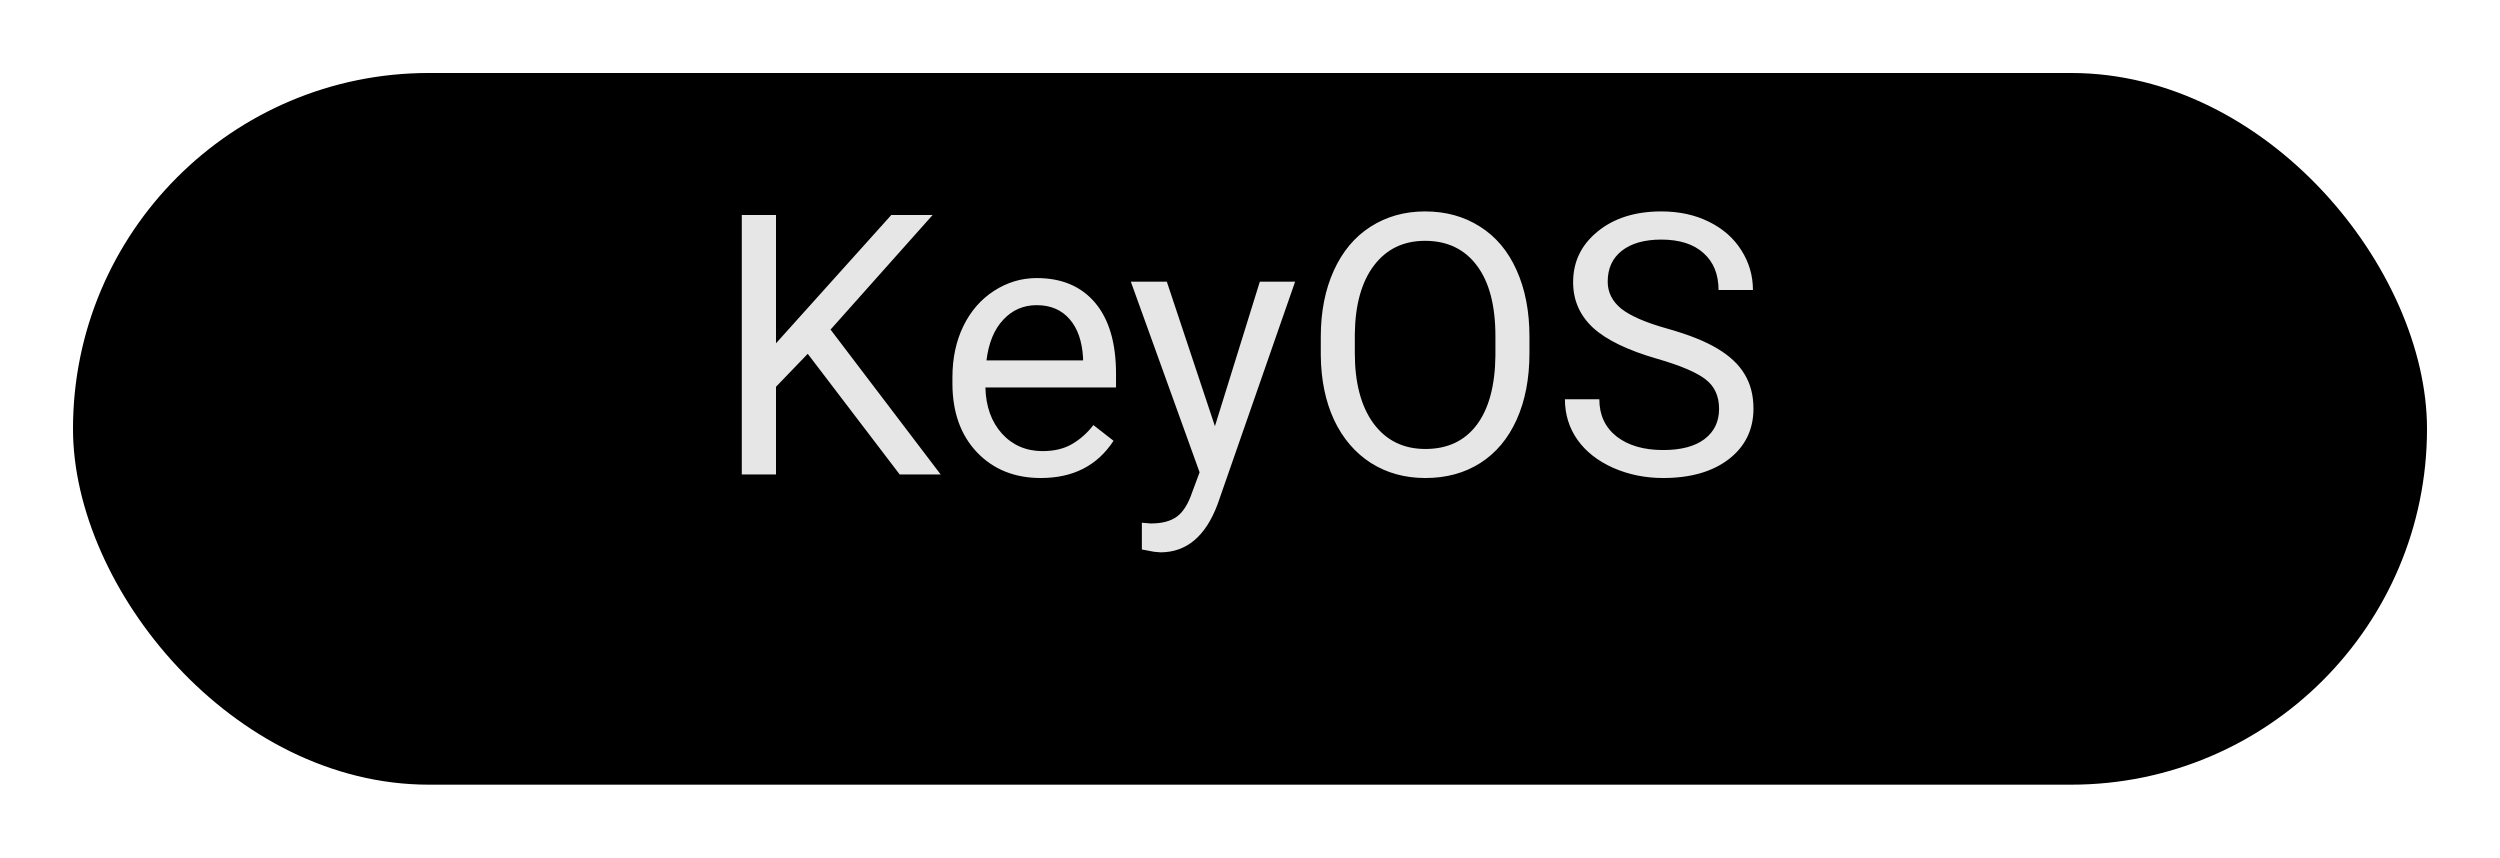 <svg width="137" height="47" viewBox="0 0 137 47" fill="none" xmlns="http://www.w3.org/2000/svg">
<g filter="url(#filter0_d)">
<rect x="4" width="129" height="39" rx="19.5" fill="black"/>
</g>
<path d="M44.264 19.389L42.525 21.195V26H40.65V11.781H42.525V18.812L48.844 11.781H51.109L45.514 18.061L51.549 26H49.303L44.264 19.389ZM57.037 26.195C55.605 26.195 54.44 25.727 53.541 24.789C52.643 23.845 52.193 22.585 52.193 21.01V20.678C52.193 19.63 52.392 18.695 52.789 17.875C53.193 17.048 53.753 16.404 54.469 15.941C55.191 15.473 55.973 15.238 56.812 15.238C58.186 15.238 59.254 15.691 60.016 16.596C60.777 17.501 61.158 18.796 61.158 20.482V21.234H54C54.026 22.276 54.329 23.119 54.908 23.764C55.494 24.402 56.236 24.721 57.135 24.721C57.773 24.721 58.313 24.59 58.756 24.33C59.199 24.07 59.586 23.725 59.918 23.295L61.022 24.154C60.136 25.515 58.808 26.195 57.037 26.195ZM56.812 16.723C56.083 16.723 55.471 16.99 54.977 17.523C54.482 18.051 54.176 18.793 54.059 19.75H59.352V19.613C59.3 18.695 59.052 17.986 58.609 17.484C58.167 16.977 57.568 16.723 56.812 16.723ZM66.578 23.354L69.039 15.434H70.973L66.725 27.631C66.067 29.389 65.022 30.268 63.59 30.268L63.248 30.238L62.574 30.111V28.646L63.062 28.686C63.675 28.686 64.15 28.562 64.488 28.314C64.833 28.067 65.117 27.615 65.338 26.957L65.738 25.883L61.969 15.434H63.941L66.578 23.354ZM83.814 19.35C83.814 20.743 83.58 21.96 83.111 23.002C82.643 24.037 81.978 24.828 81.119 25.375C80.26 25.922 79.257 26.195 78.111 26.195C76.992 26.195 75.999 25.922 75.133 25.375C74.267 24.822 73.593 24.037 73.111 23.021C72.636 21.999 72.392 20.818 72.379 19.477V18.451C72.379 17.084 72.617 15.876 73.092 14.828C73.567 13.78 74.238 12.979 75.103 12.426C75.976 11.866 76.972 11.586 78.092 11.586C79.231 11.586 80.234 11.863 81.1 12.416C81.972 12.963 82.643 13.76 83.111 14.809C83.58 15.85 83.814 17.064 83.814 18.451V19.35ZM81.949 18.432C81.949 16.745 81.611 15.453 80.934 14.555C80.257 13.65 79.309 13.197 78.092 13.197C76.907 13.197 75.973 13.65 75.289 14.555C74.612 15.453 74.264 16.703 74.244 18.305V19.35C74.244 20.984 74.586 22.27 75.269 23.207C75.96 24.138 76.907 24.604 78.111 24.604C79.322 24.604 80.26 24.164 80.924 23.285C81.588 22.4 81.93 21.134 81.949 19.486V18.432ZM90.816 19.662C89.208 19.2 88.037 18.634 87.301 17.963C86.572 17.286 86.207 16.453 86.207 15.463C86.207 14.343 86.653 13.419 87.545 12.69C88.443 11.954 89.609 11.586 91.041 11.586C92.018 11.586 92.887 11.775 93.648 12.152C94.417 12.53 95.009 13.051 95.426 13.715C95.849 14.379 96.061 15.105 96.061 15.893H94.176C94.176 15.033 93.902 14.359 93.356 13.871C92.809 13.376 92.037 13.129 91.041 13.129C90.117 13.129 89.394 13.334 88.873 13.744C88.359 14.148 88.102 14.711 88.102 15.434C88.102 16.013 88.346 16.505 88.834 16.908C89.329 17.305 90.165 17.67 91.344 18.002C92.529 18.334 93.453 18.702 94.117 19.105C94.788 19.503 95.283 19.968 95.602 20.502C95.927 21.036 96.09 21.664 96.09 22.387C96.09 23.539 95.641 24.463 94.742 25.16C93.844 25.85 92.643 26.195 91.139 26.195C90.162 26.195 89.251 26.01 88.404 25.639C87.558 25.261 86.904 24.747 86.441 24.096C85.986 23.445 85.758 22.706 85.758 21.879H87.643C87.643 22.738 87.958 23.419 88.59 23.92C89.228 24.415 90.078 24.662 91.139 24.662C92.128 24.662 92.887 24.46 93.414 24.057C93.941 23.653 94.205 23.103 94.205 22.406C94.205 21.71 93.961 21.172 93.473 20.795C92.984 20.411 92.099 20.033 90.816 19.662Z" fill="white" fill-opacity="0.9"/>
<defs>
<filter id="filter0_d" x="0" y="0" width="137" height="47" filterUnits="userSpaceOnUse" color-interpolation-filters="sRGB">
<feFlood flood-opacity="0" result="BackgroundImageFix"/>
<feColorMatrix in="SourceAlpha" type="matrix" values="0 0 0 0 0 0 0 0 0 0 0 0 0 0 0 0 0 0 127 0"/>
<feOffset dy="4"/>
<feGaussianBlur stdDeviation="2"/>
<feColorMatrix type="matrix" values="0 0 0 0 0 0 0 0 0 0 0 0 0 0 0 0 0 0 0.25 0"/>
<feBlend mode="normal" in2="BackgroundImageFix" result="effect1_dropShadow"/>
<feBlend mode="normal" in="SourceGraphic" in2="effect1_dropShadow" result="shape"/>
</filter>
</defs>
</svg>
